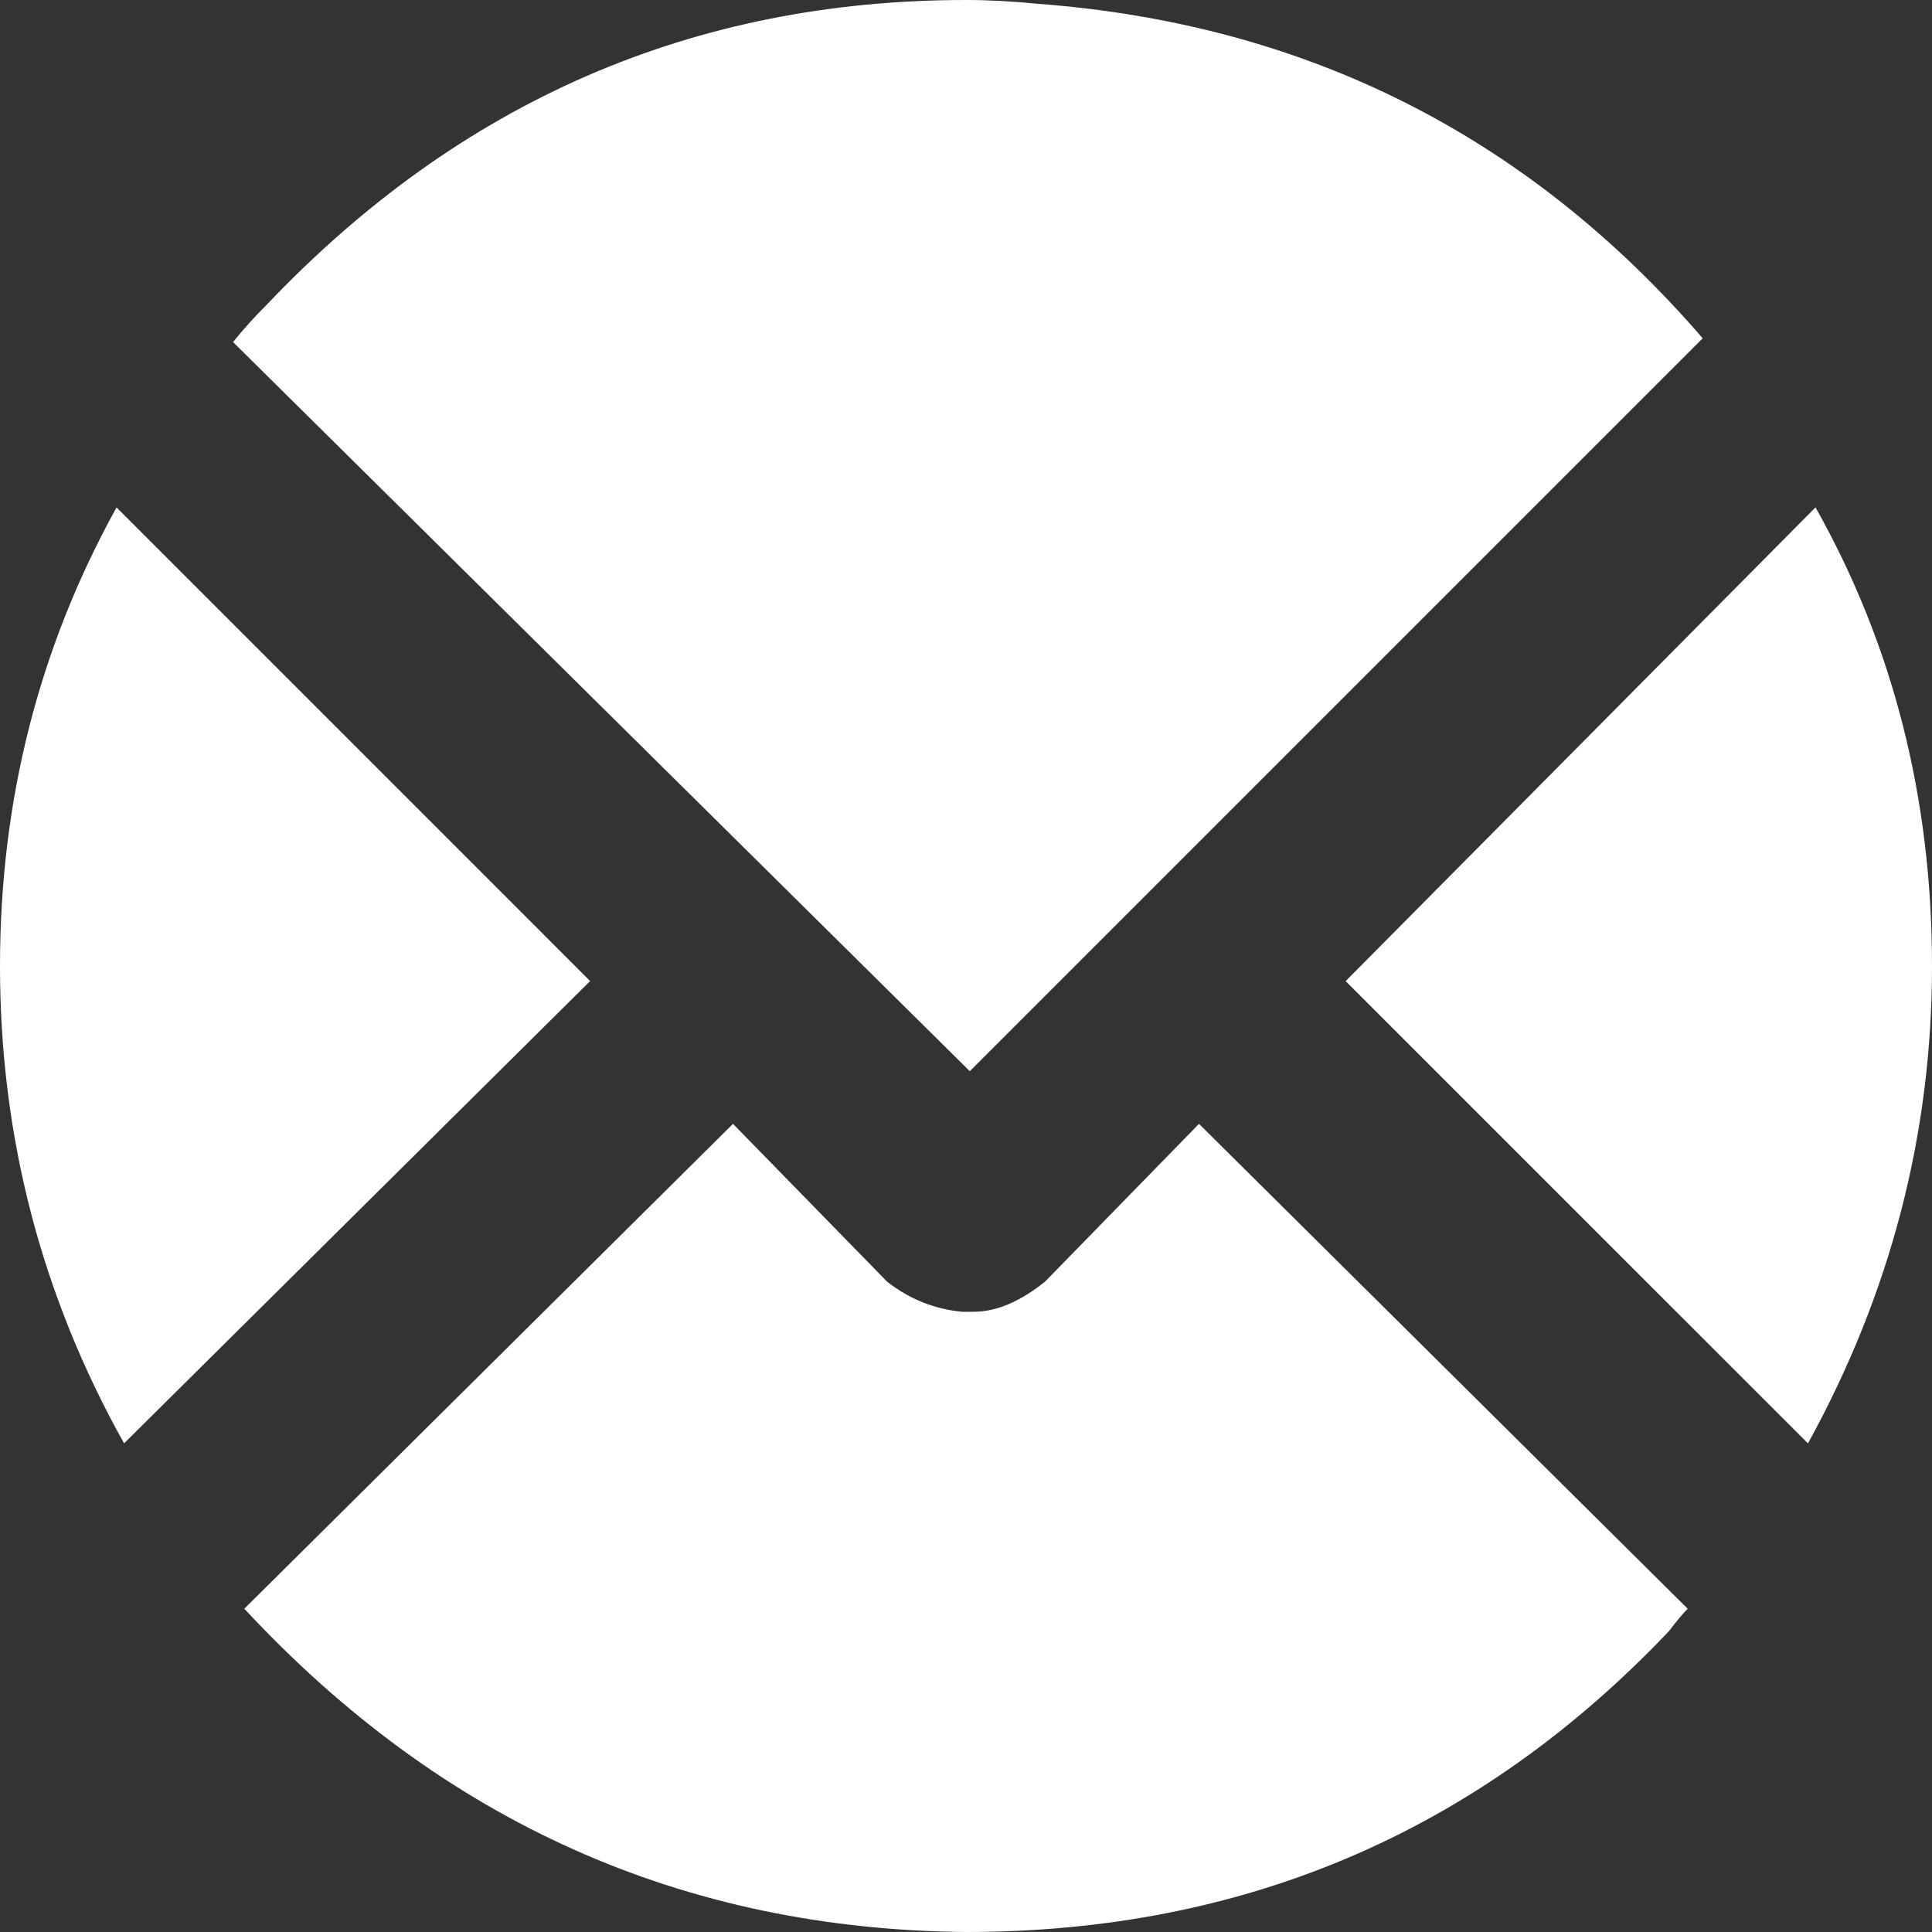 <svg xmlns="http://www.w3.org/2000/svg" width="40" height="40" viewBox="0 0 40 40"><rect x="0" y="0" width="40" height="40" fill="#333333" stroke="none"/><path fill="#fff" d="M12.218 20.312l-9.649 9.571c-1.713-3.062-2.569-6.355-2.569-9.883 0-3.424.804-6.588 2.413-9.494l9.805 9.806zm-7.393-13.23c.208-.259.441-.519.702-.778 3.993-4.203 8.82-6.304 14.473-6.304.467 0 .96.026 1.479.078 5.552.415 10.143 2.724 13.774 6.926l-15.174 15.174-15.254-15.096zm30.117 26.225c-.104.104-.233.26-.39.466-3.943 4.152-8.792 6.227-14.552 6.227-5.862-.052-10.842-2.283-14.942-6.693l10.118-10.039 3.191 3.268c.467.364.985.57 1.556.623h.233c.467 0 .96-.207 1.479-.623l3.189-3.268 10.118 10.039zm2.646-22.802c1.608 2.854 2.412 6.019 2.412 9.495 0 3.477-.856 6.771-2.568 9.884l-9.572-9.571 9.728-9.808z"/></svg>